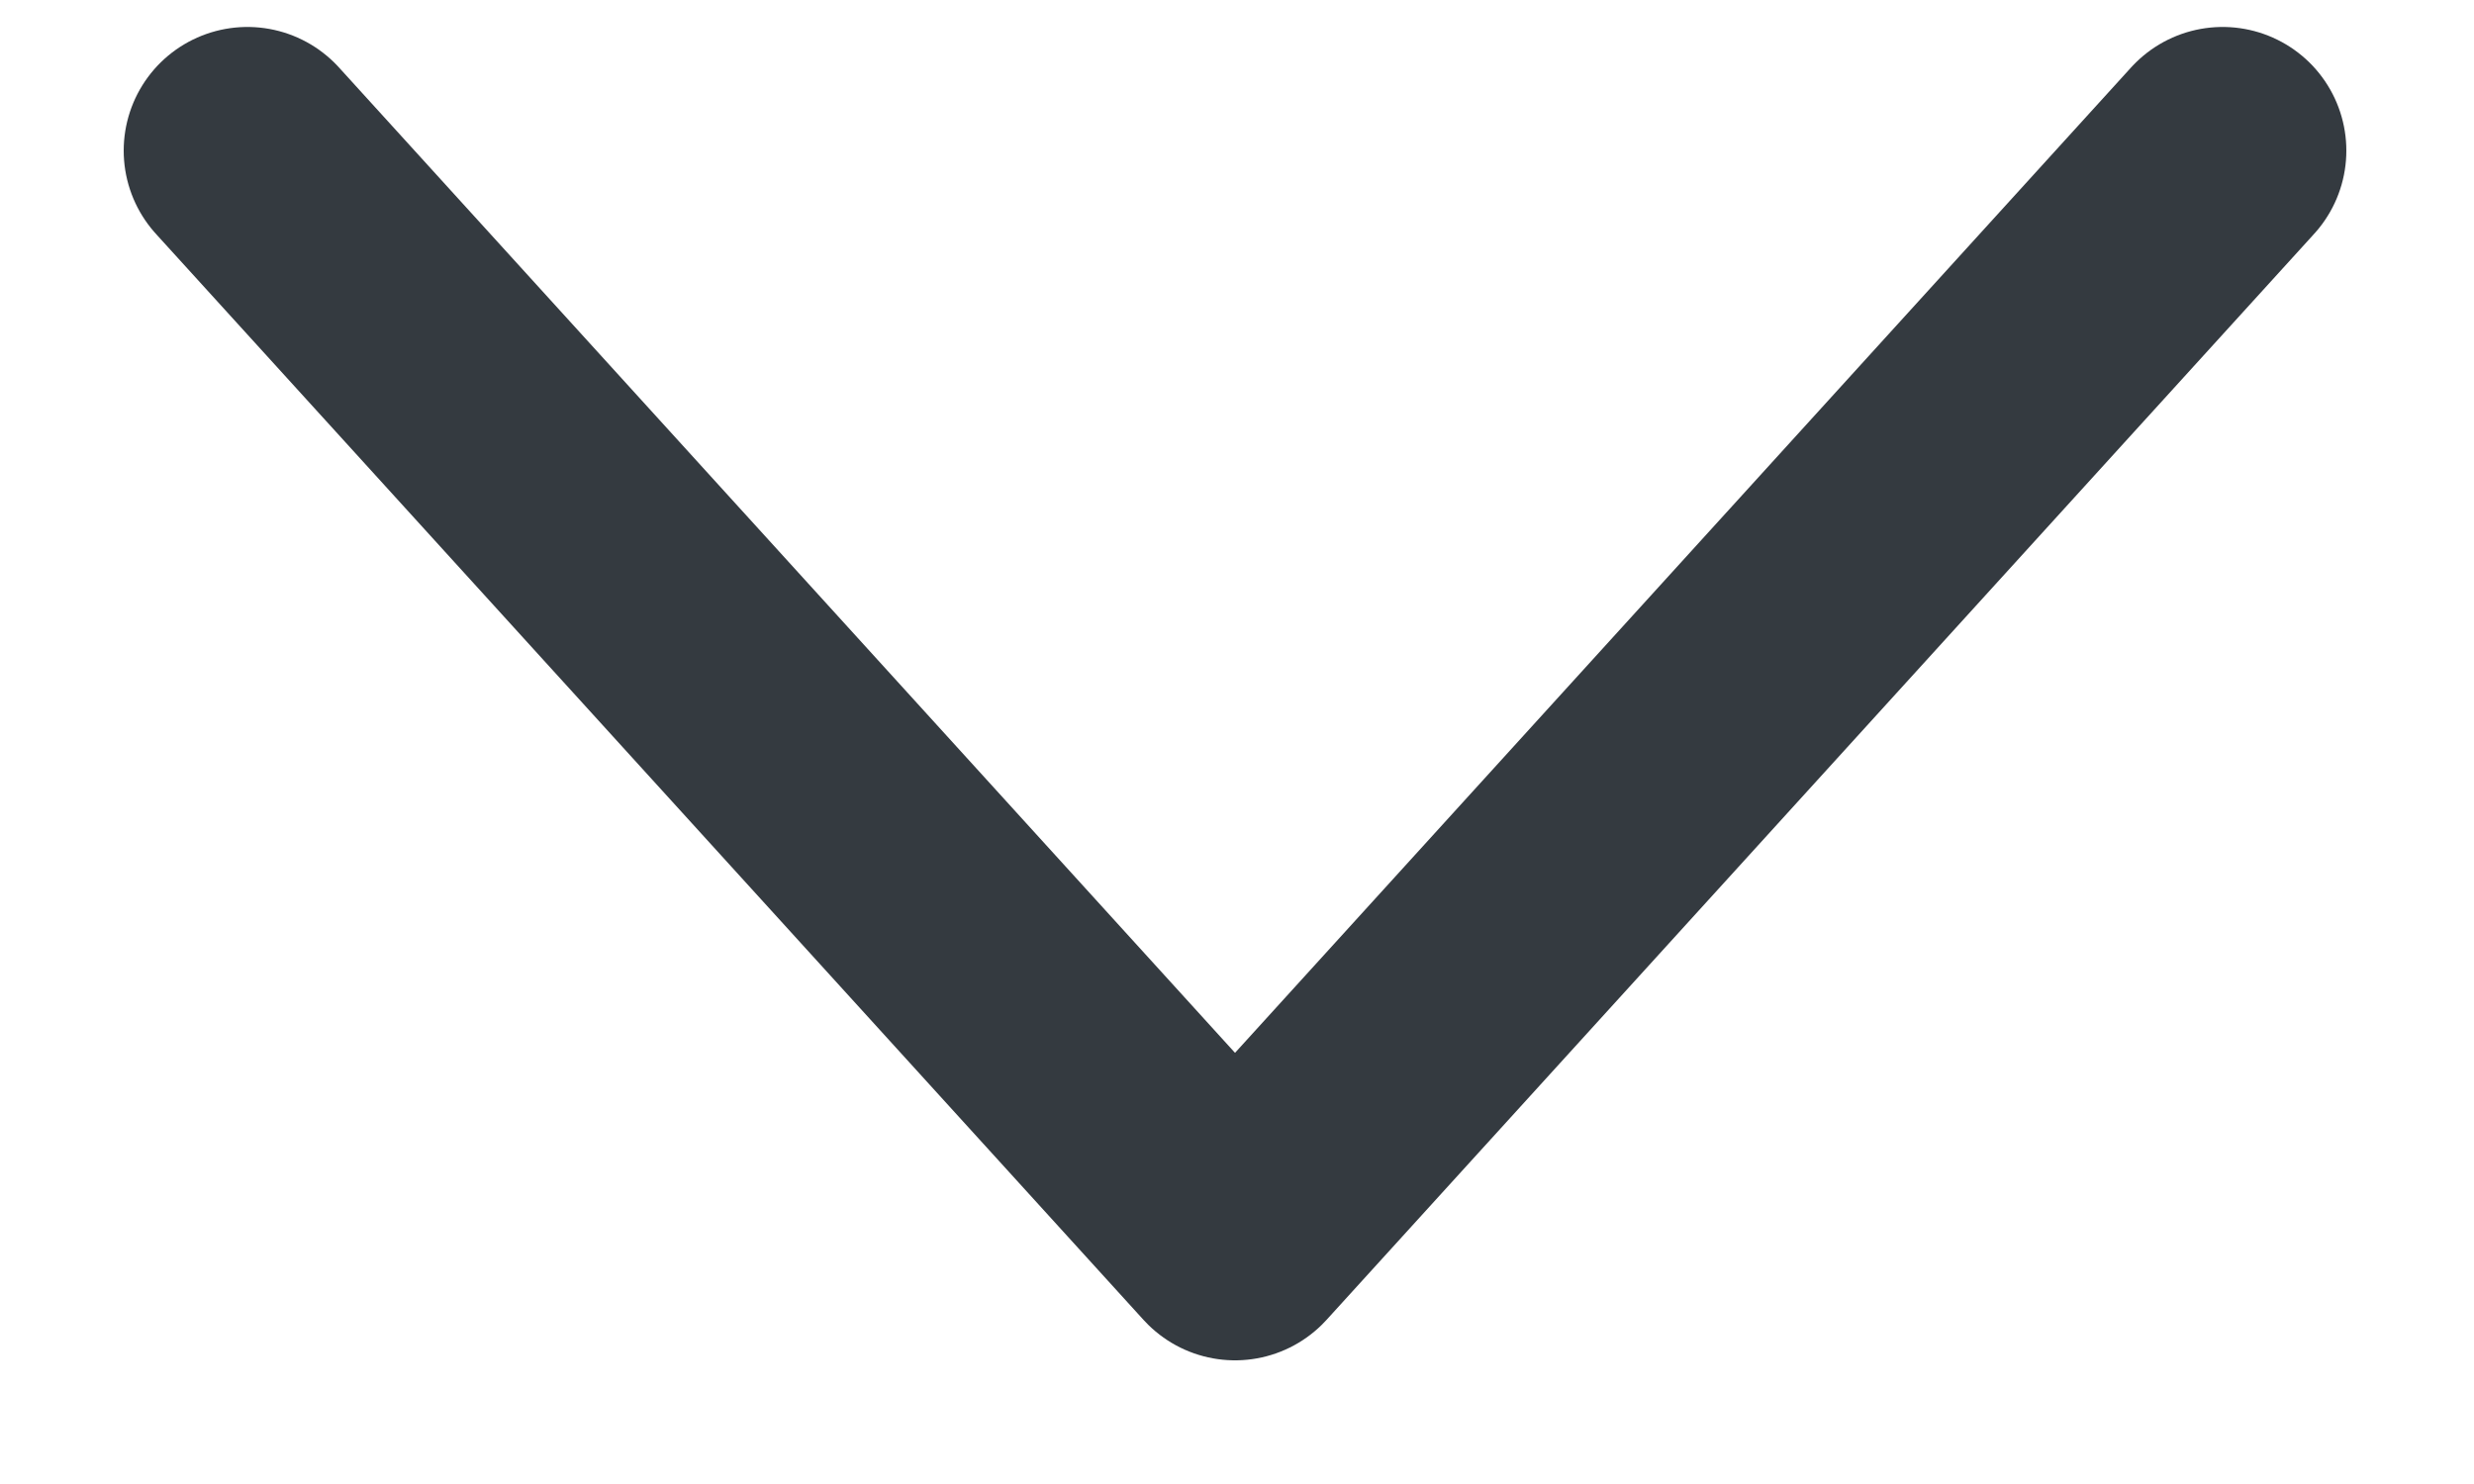 <svg width="10" height="6" viewBox="0 0 10 6" fill="none" xmlns="http://www.w3.org/2000/svg">
<path d="M8.984 0.609L4.992 5L1 0.609" stroke="#343A40" stroke-linecap="round" stroke-linejoin="round"/>
</svg>
